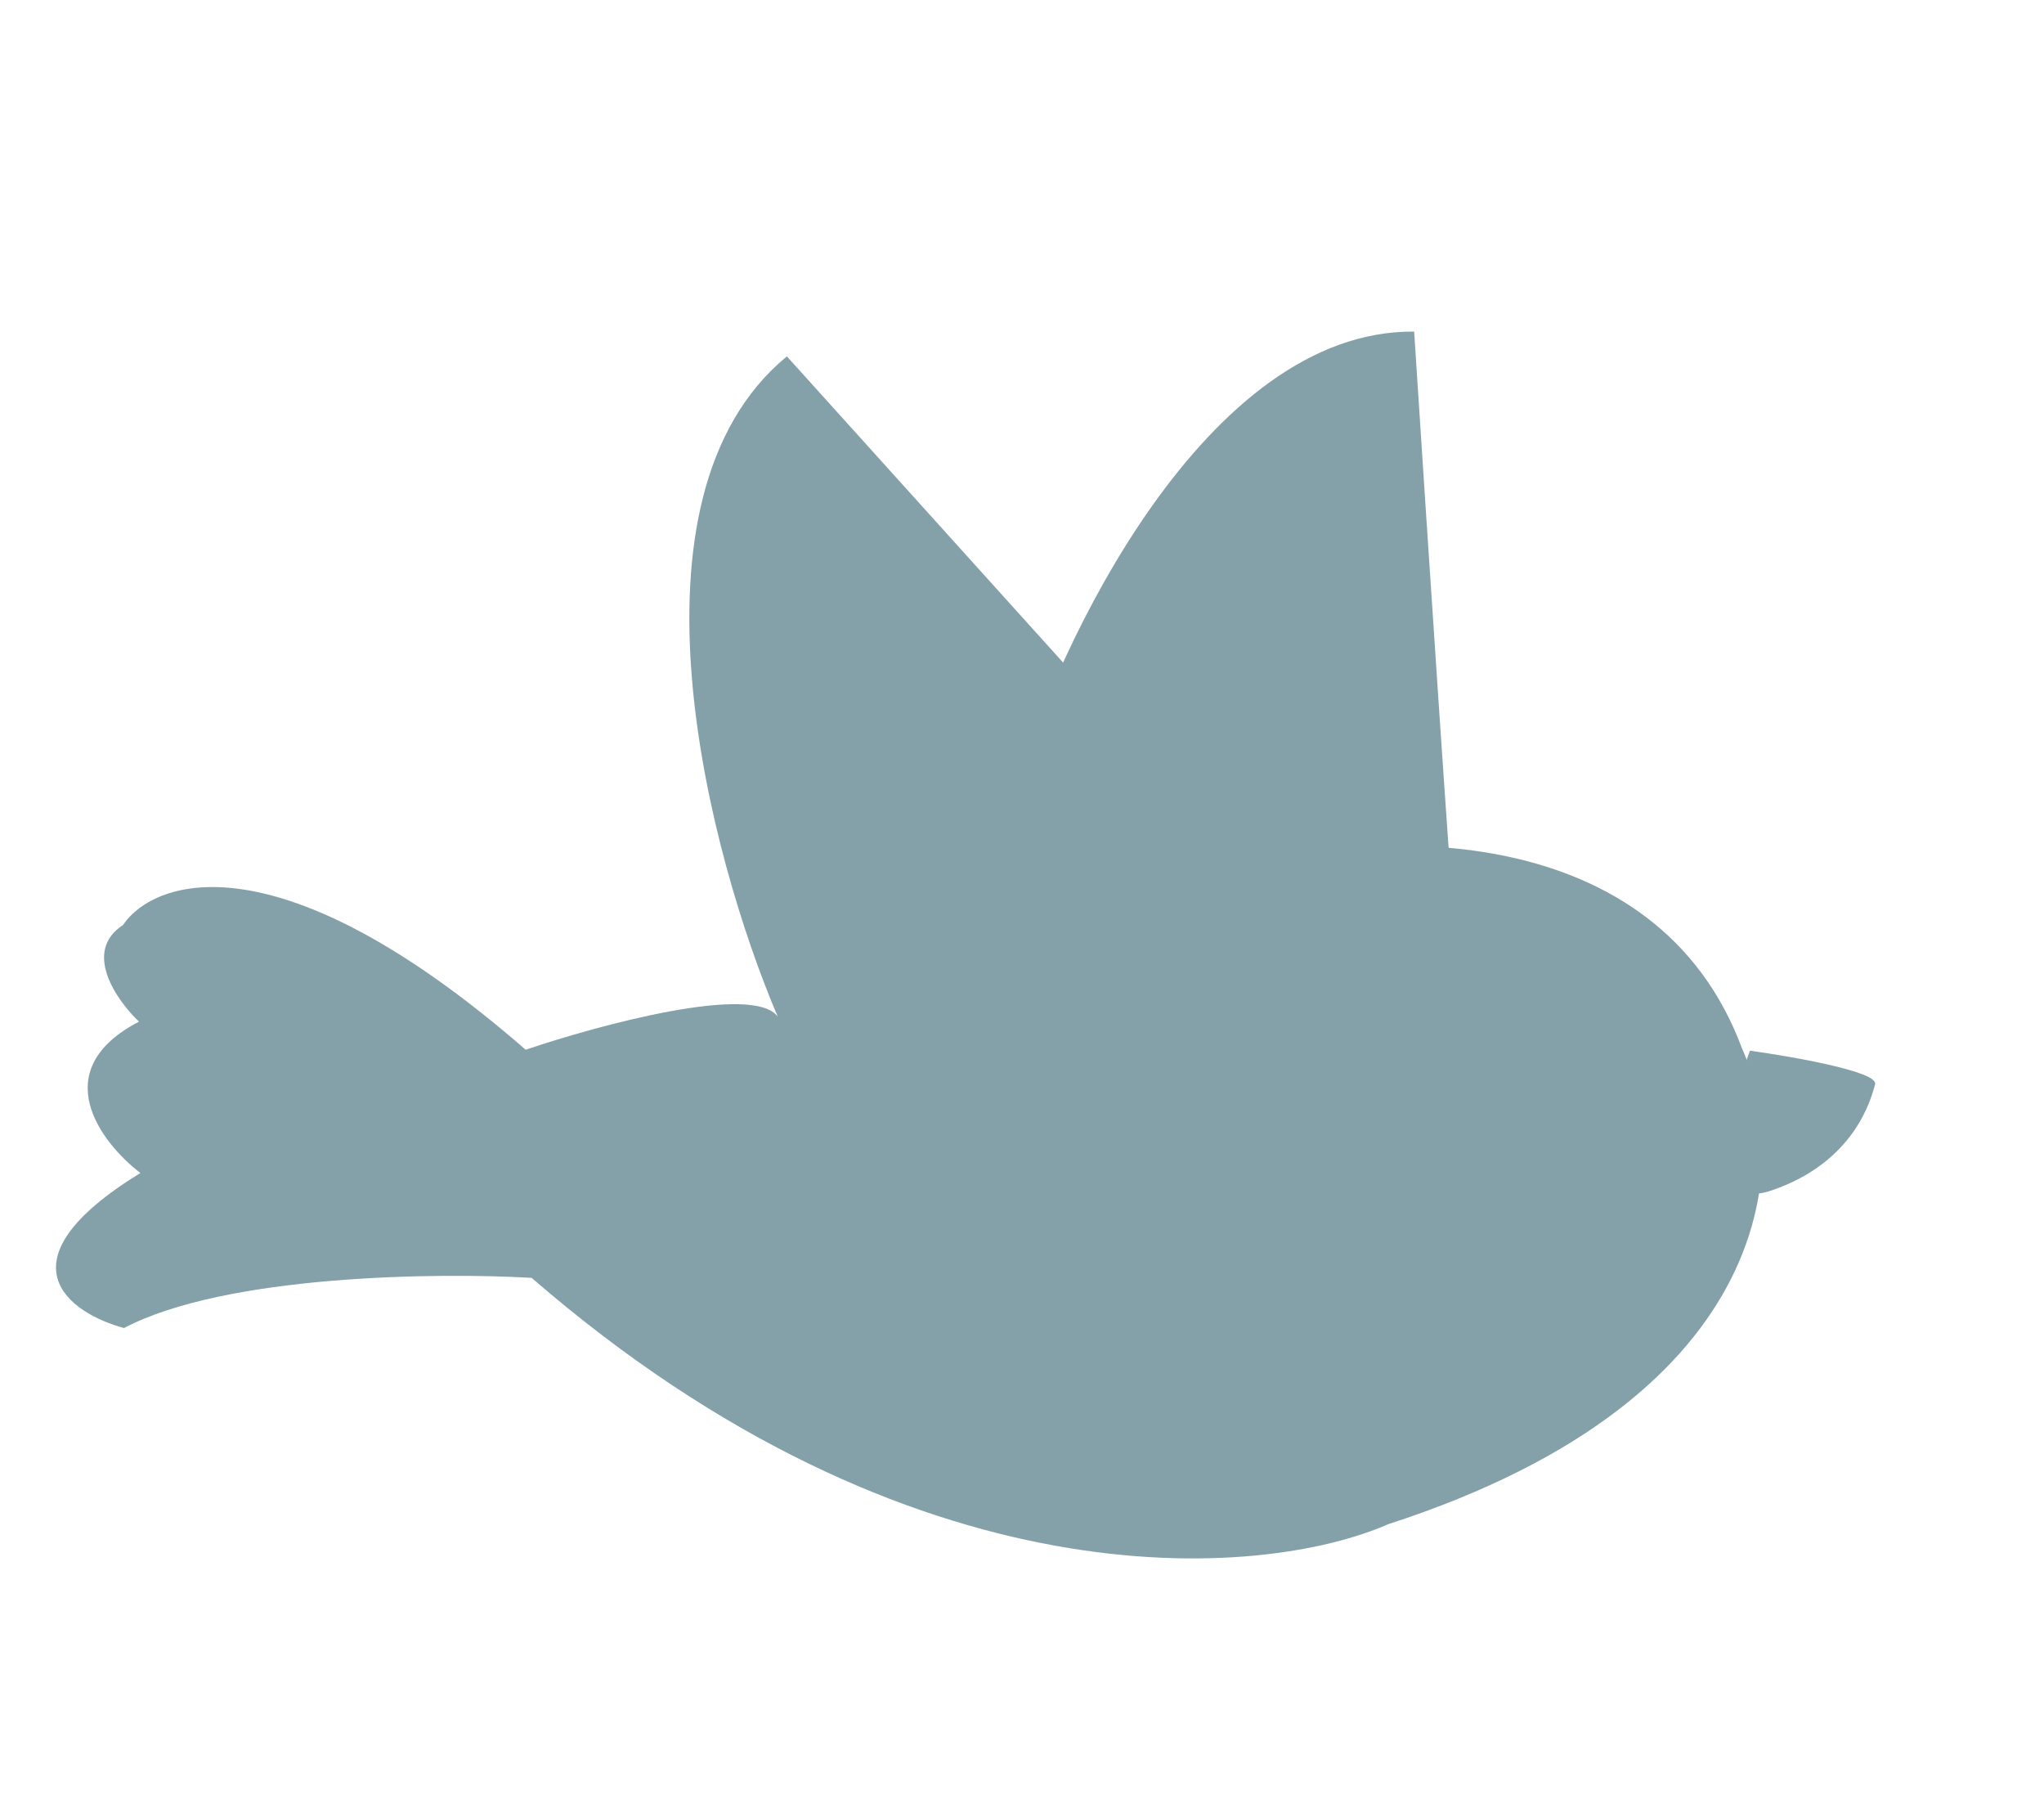 <svg width="41" height="36" viewBox="0 0 41 36" fill="none" xmlns="http://www.w3.org/2000/svg">
<g opacity="0.6">
<path d="M28.366 6.65C24.204 6.611 21.192 12.915 20.327 15.935C23.336 17.47 29.328 20.265 29.22 19.159C29.113 18.054 28.606 10.359 28.366 6.65Z" fill="#326270"/>
<path d="M37.612 21.744C37.679 21.493 35.966 21.191 35.101 21.071C34.688 22.194 34.194 24.328 35.526 23.877C37.191 23.314 37.528 22.058 37.612 21.744Z" fill="#326270"/>
<path d="M10.544 21.052C5.633 16.776 3.113 17.603 2.466 18.552C1.65 19.084 2.341 20.065 2.788 20.488C0.911 21.466 2.025 22.919 2.816 23.524C-0.084 25.304 1.389 26.338 2.488 26.633C4.524 25.563 8.787 25.517 10.664 25.627C18.31 32.252 25.304 31.681 27.846 30.567C35.804 27.989 35.894 23.134 34.944 21.029C33.224 16.396 27.594 16.649 24.994 17.354L15.784 7.147C12.33 9.99 14.223 17.16 15.601 20.389C15.107 19.718 12.024 20.552 10.544 21.052Z" fill="#326270"/>
</g>
</svg>
